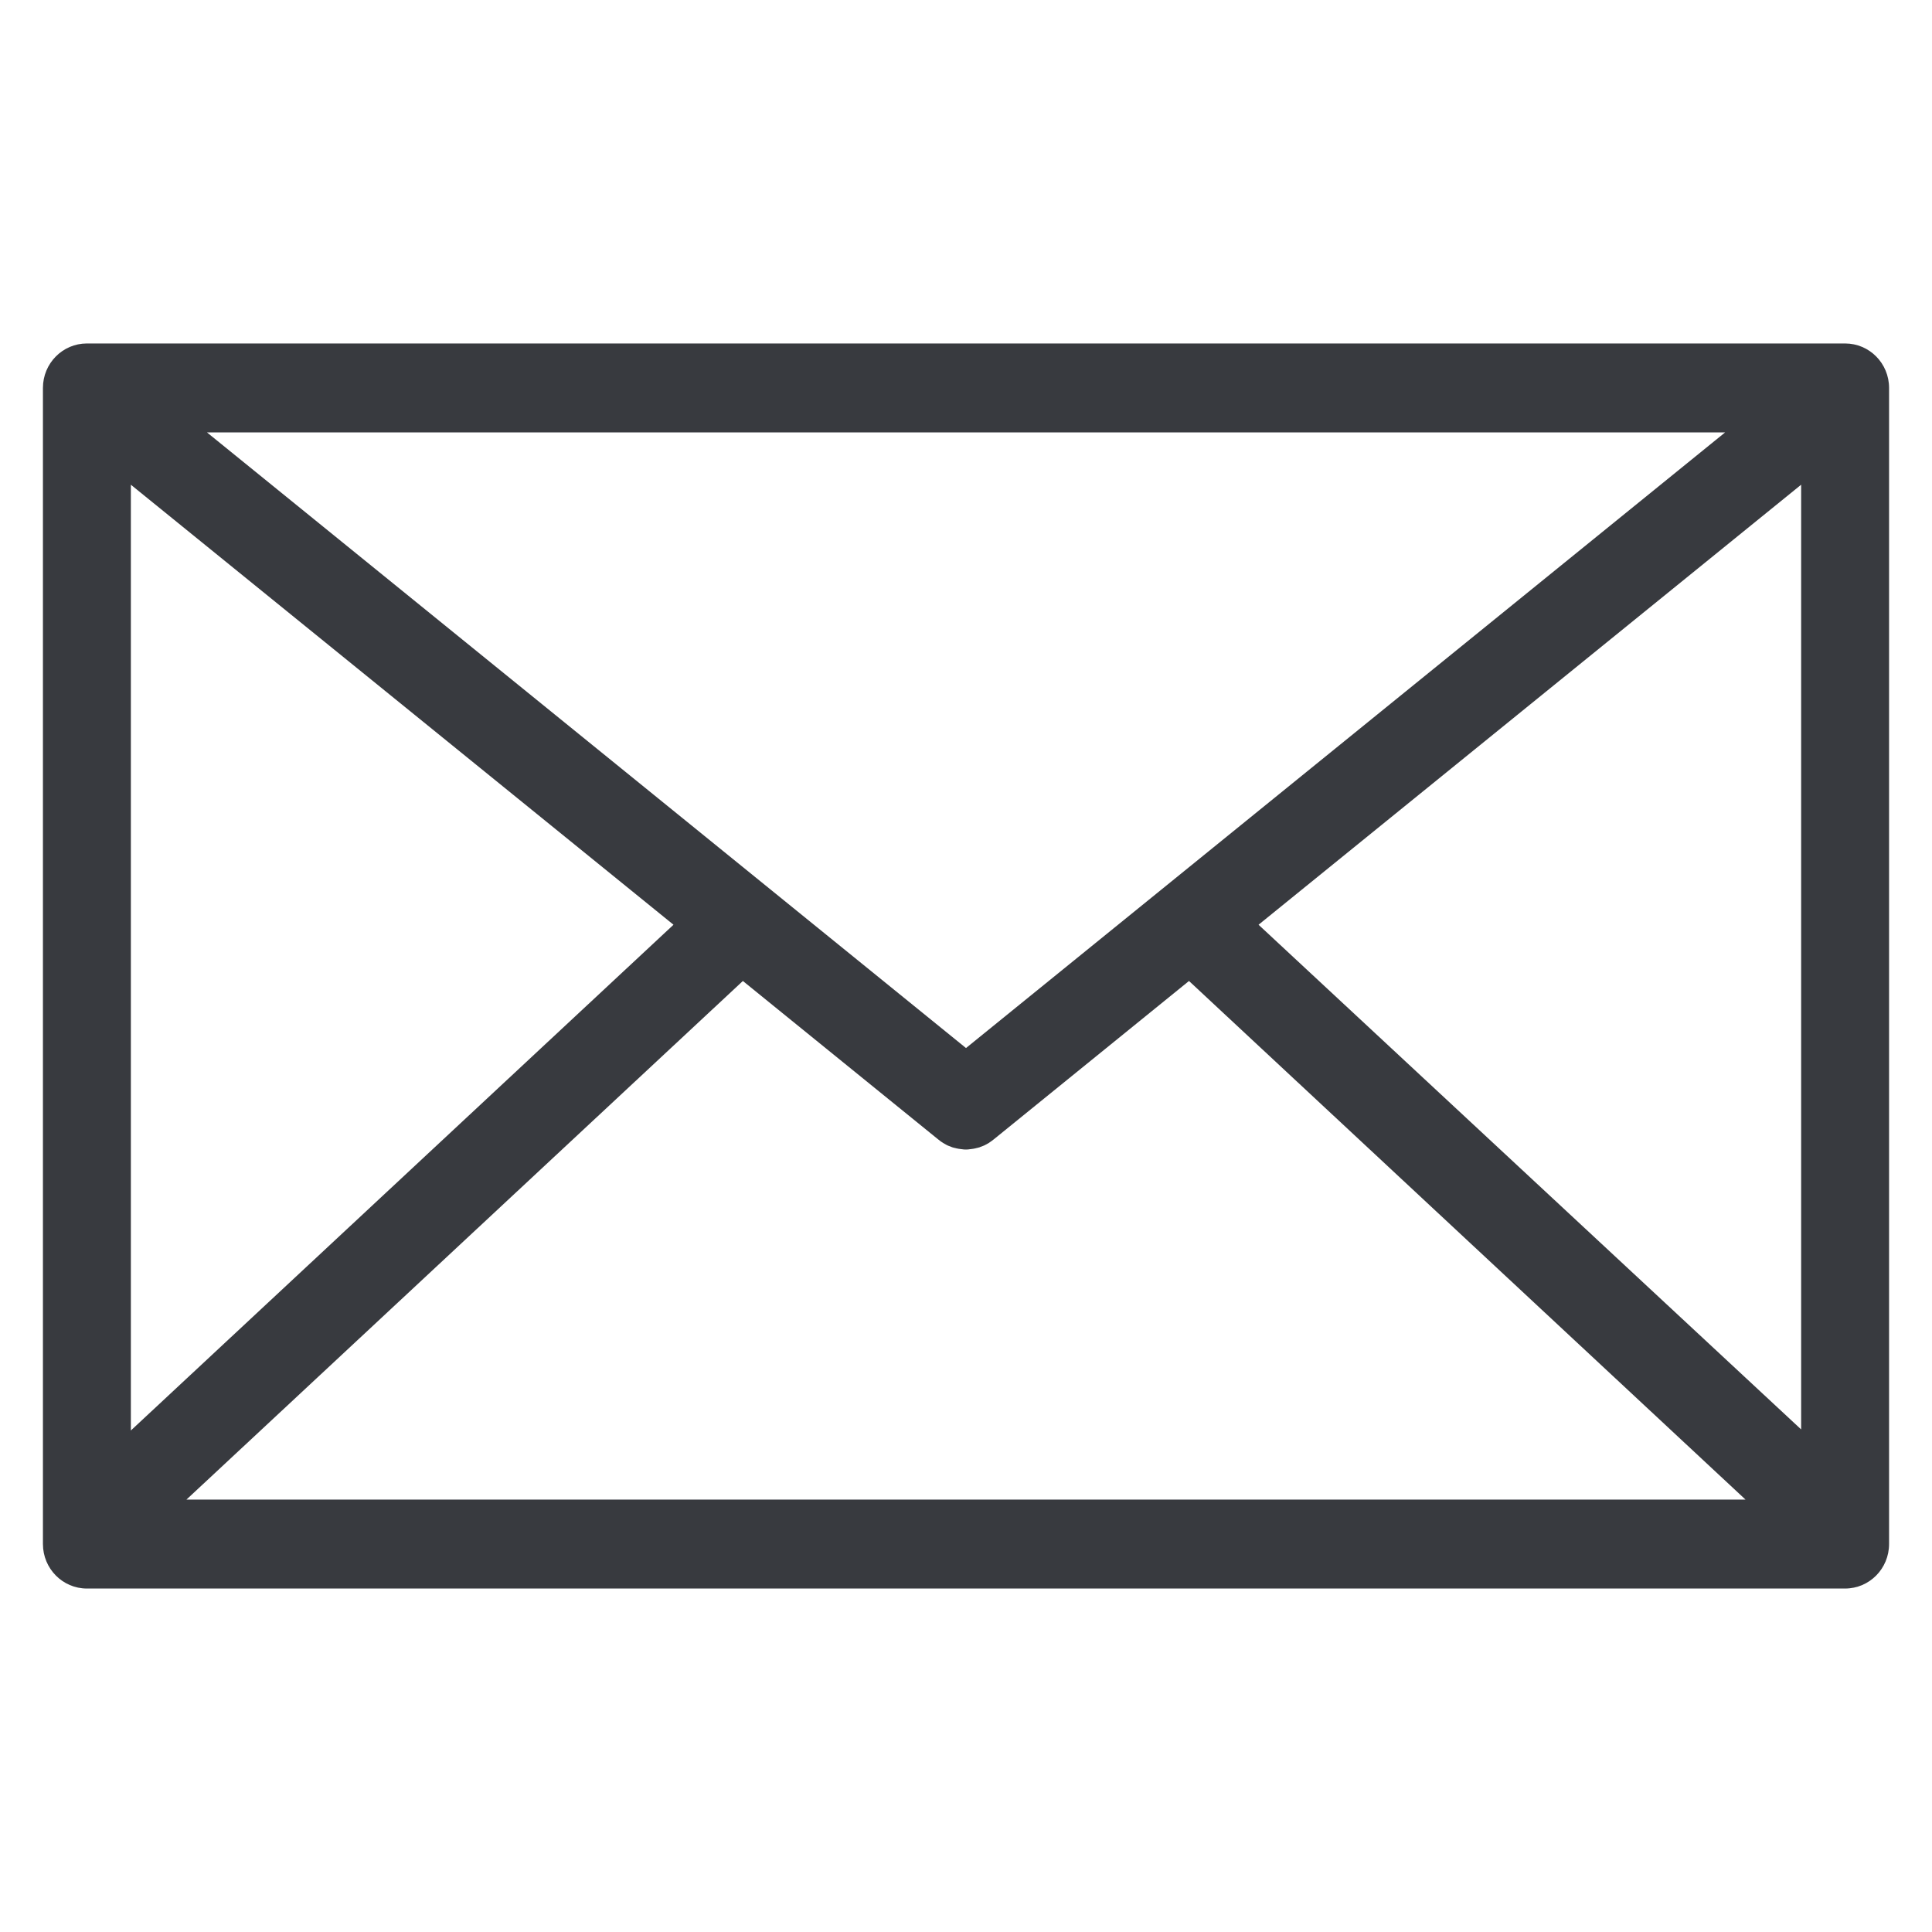 <svg width="45" height="45" viewBox="0 0 45 45" fill="none" xmlns="http://www.w3.org/2000/svg">
<path d="M42.975 8H2.023C1.459 8 1 8.463 1 9.035V35.963C1 36.536 1.459 37 2.023 37H42.975C43.543 37 44 36.536 44 35.963V9.035C44 8.463 43.543 8 42.975 8ZM3.048 11.29L15.687 21.539L3.048 33.319V11.29ZM22.5 24.411L4.82 10.071H40.182L22.5 24.411ZM17.303 22.849L21.858 26.544C21.859 26.544 21.862 26.547 21.864 26.547C21.874 26.556 21.885 26.564 21.894 26.572C21.912 26.585 21.93 26.599 21.948 26.609C21.96 26.618 21.971 26.624 21.983 26.631C22.003 26.644 22.024 26.656 22.044 26.666C22.054 26.669 22.063 26.674 22.071 26.68C22.103 26.693 22.136 26.706 22.168 26.717C22.169 26.717 22.17 26.717 22.172 26.72C22.202 26.728 22.235 26.74 22.266 26.744C22.275 26.747 22.282 26.75 22.291 26.75C22.318 26.757 22.344 26.76 22.371 26.763C22.378 26.766 22.388 26.766 22.395 26.766C22.43 26.772 22.463 26.775 22.497 26.775C22.532 26.775 22.566 26.772 22.6 26.766C22.608 26.766 22.616 26.766 22.623 26.763C22.652 26.76 22.679 26.757 22.705 26.75C22.714 26.75 22.722 26.747 22.729 26.744C22.761 26.74 22.792 26.728 22.824 26.72C22.825 26.717 22.827 26.717 22.828 26.717C22.861 26.705 22.893 26.692 22.924 26.68C22.934 26.674 22.943 26.669 22.951 26.666C22.973 26.654 22.993 26.643 23.016 26.631C23.027 26.624 23.039 26.618 23.049 26.609C23.066 26.598 23.085 26.583 23.102 26.572C23.113 26.564 23.125 26.556 23.134 26.547C23.135 26.547 23.138 26.544 23.139 26.544L27.694 22.849L40.656 34.928H4.343L17.303 22.849ZM29.314 21.539L41.952 11.29V33.294L29.314 21.539Z" fill="#383A3F"/>
</svg>
